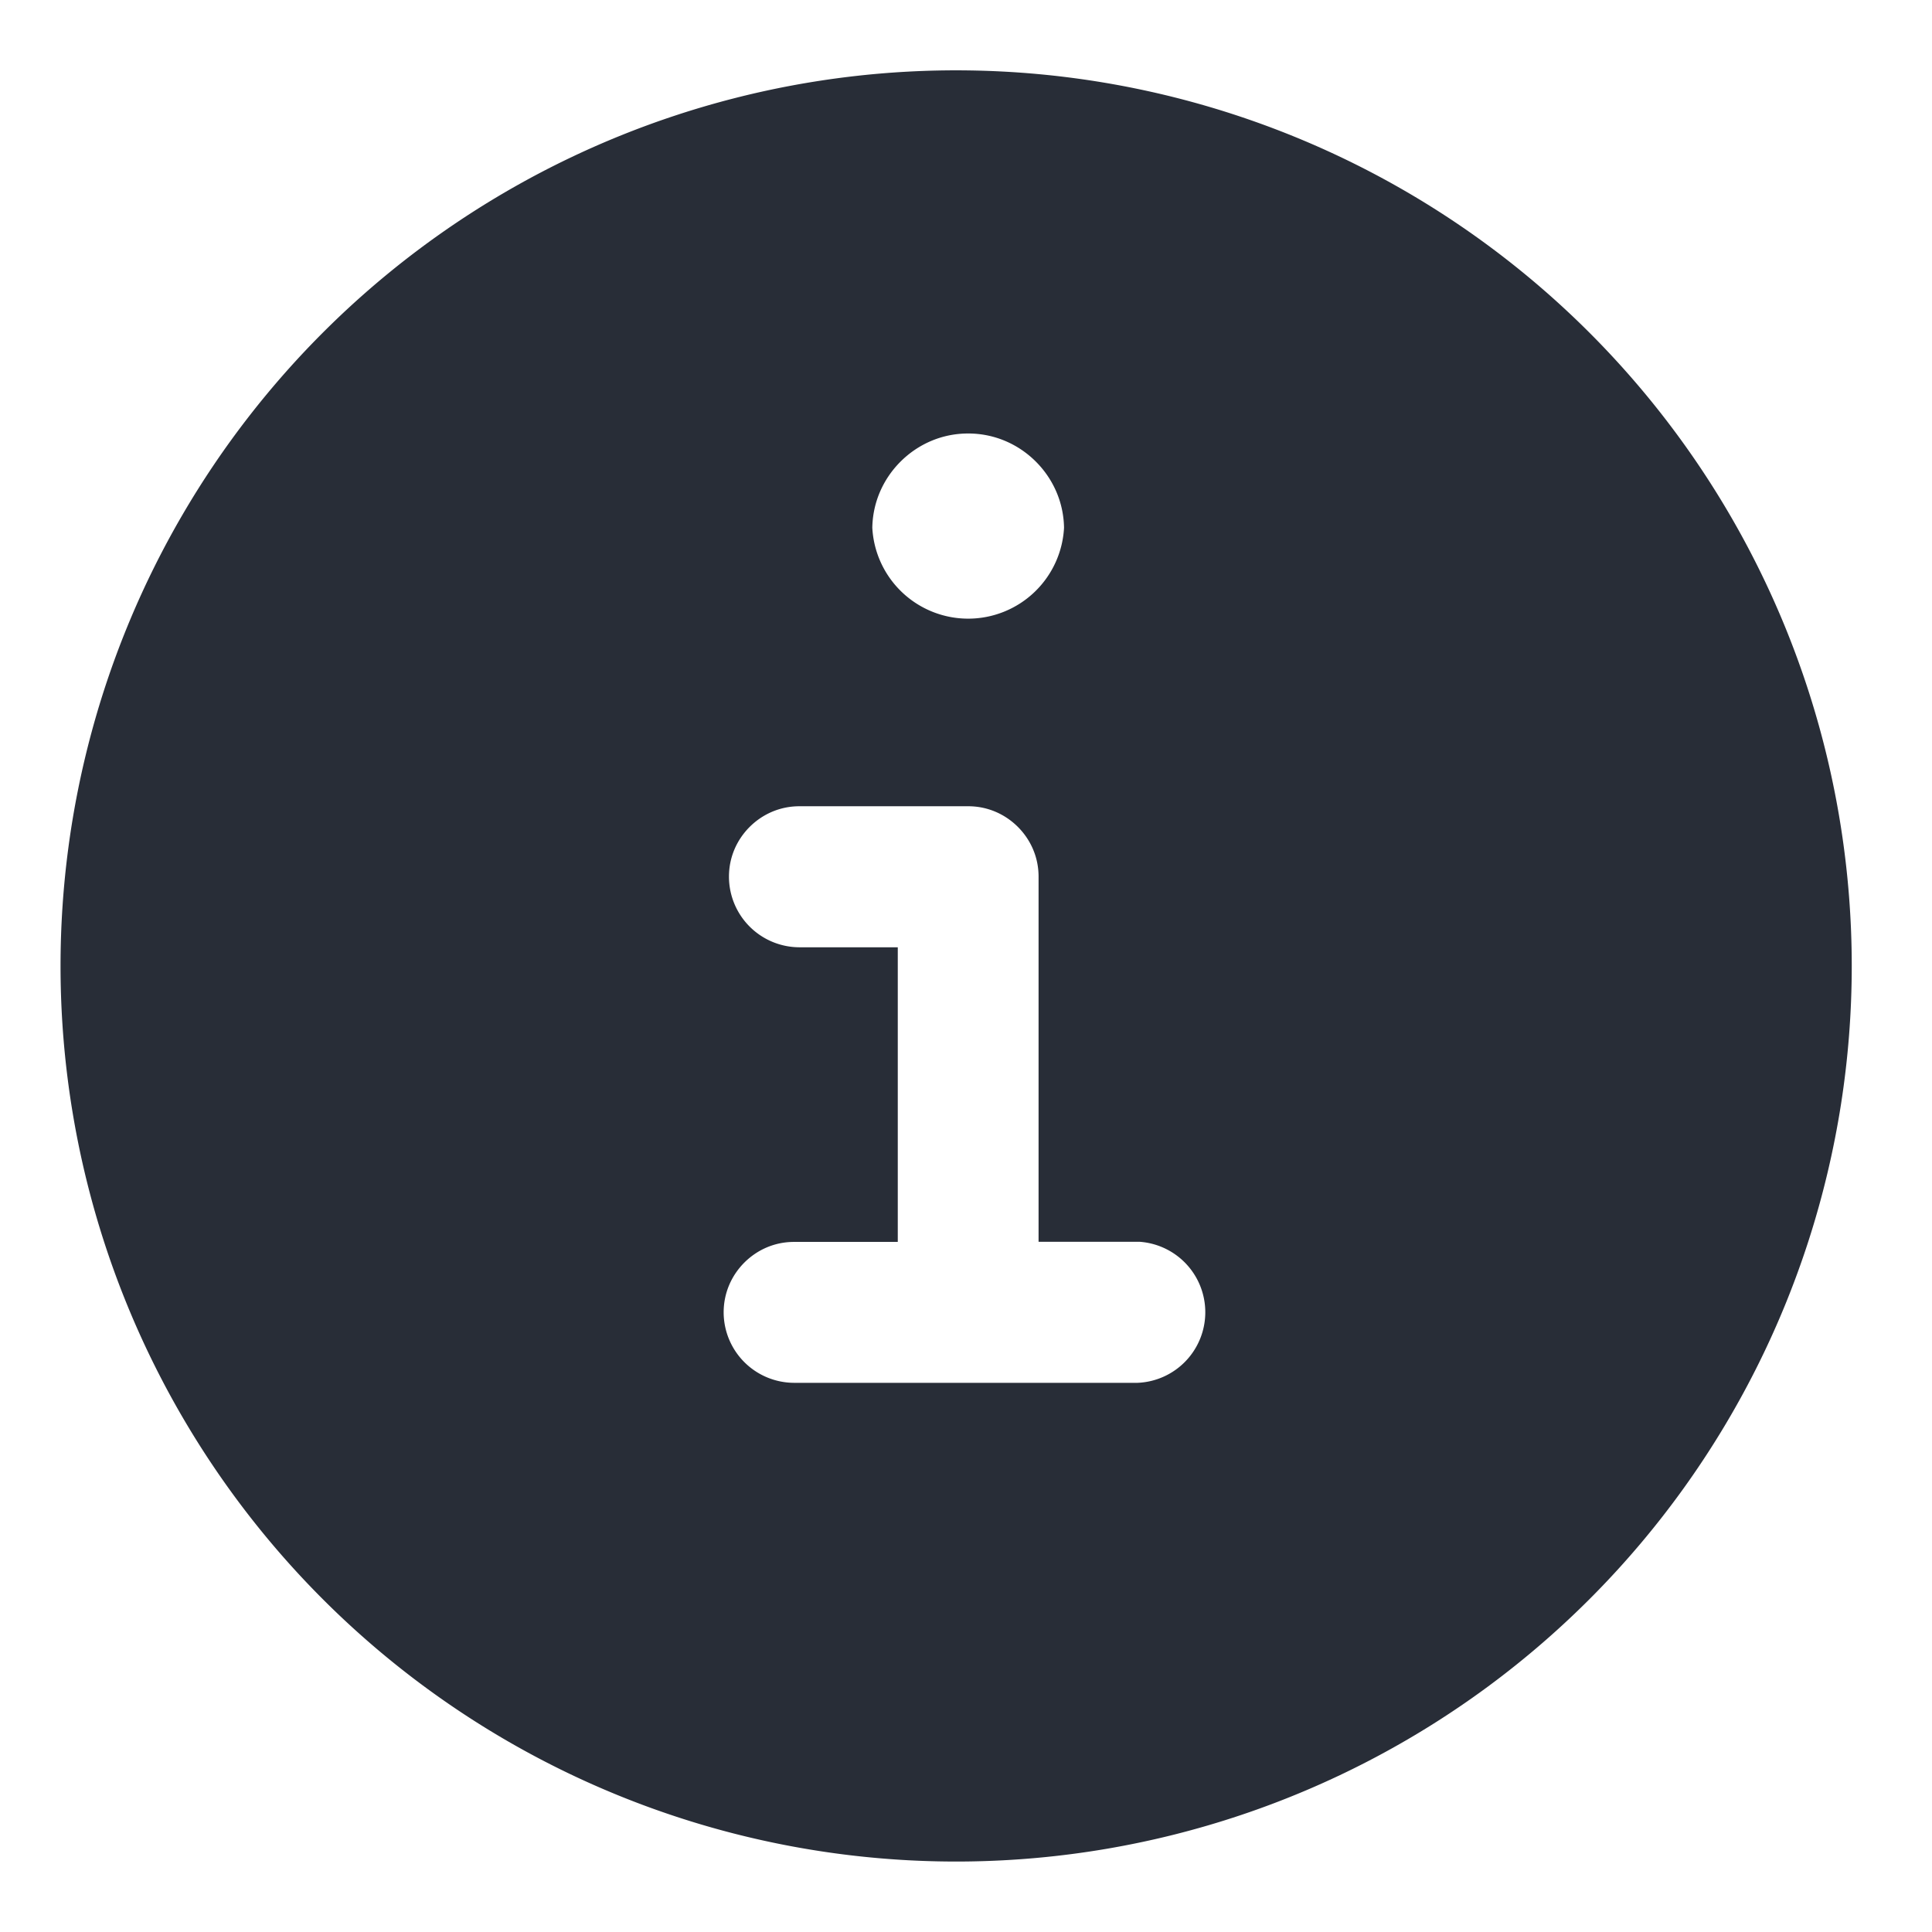 <svg height="16" viewBox="0 0 16 16" width="16" xmlns="http://www.w3.org/2000/svg"><g fill="none" fill-rule="evenodd"><path d="m8 1.333a6.667 6.667 0 1 0 0 13.333 6.667 6.667 0 0 0 0-13.333zm.018 1.507c.851 0 1.544.693 1.544 1.544a1.545 1.545 0 0 1 -3.088 0c0-.85.693-1.544 1.544-1.544zm1.442 9.362h-2.884a1.335 1.335 0 0 1 -1.333-1.333c0-.736.598-1.334 1.333-1.334h.109v-.94h-.065a1.335 1.335 0 0 1 -1.333-1.335c0-.735.598-1.333 1.334-1.333h1.397c.735 0 1.333.598 1.333 1.333v2.274h.109a1.335 1.335 0 0 1 0 2.667z" fill="#282d37" fill-rule="nonzero"/><path d="m8 1.333a6.667 6.667 0 1 0 0 13.333 6.667 6.667 0 0 0 0-13.333zm.018 1.507c.851 0 1.544.693 1.544 1.544a1.545 1.545 0 0 1 -3.088 0c0-.85.693-1.544 1.544-1.544zm1.442 9.362h-2.884a1.335 1.335 0 0 1 -1.333-1.333c0-.736.598-1.334 1.333-1.334h.109v-.94h-.065a1.335 1.335 0 0 1 -1.333-1.335c0-.735.598-1.333 1.334-1.333h1.397c.735 0 1.333.598 1.333 1.333v2.274h.109a1.335 1.335 0 0 1 0 2.667z" stroke="#282d37" stroke-width="1.5"/></g></svg>